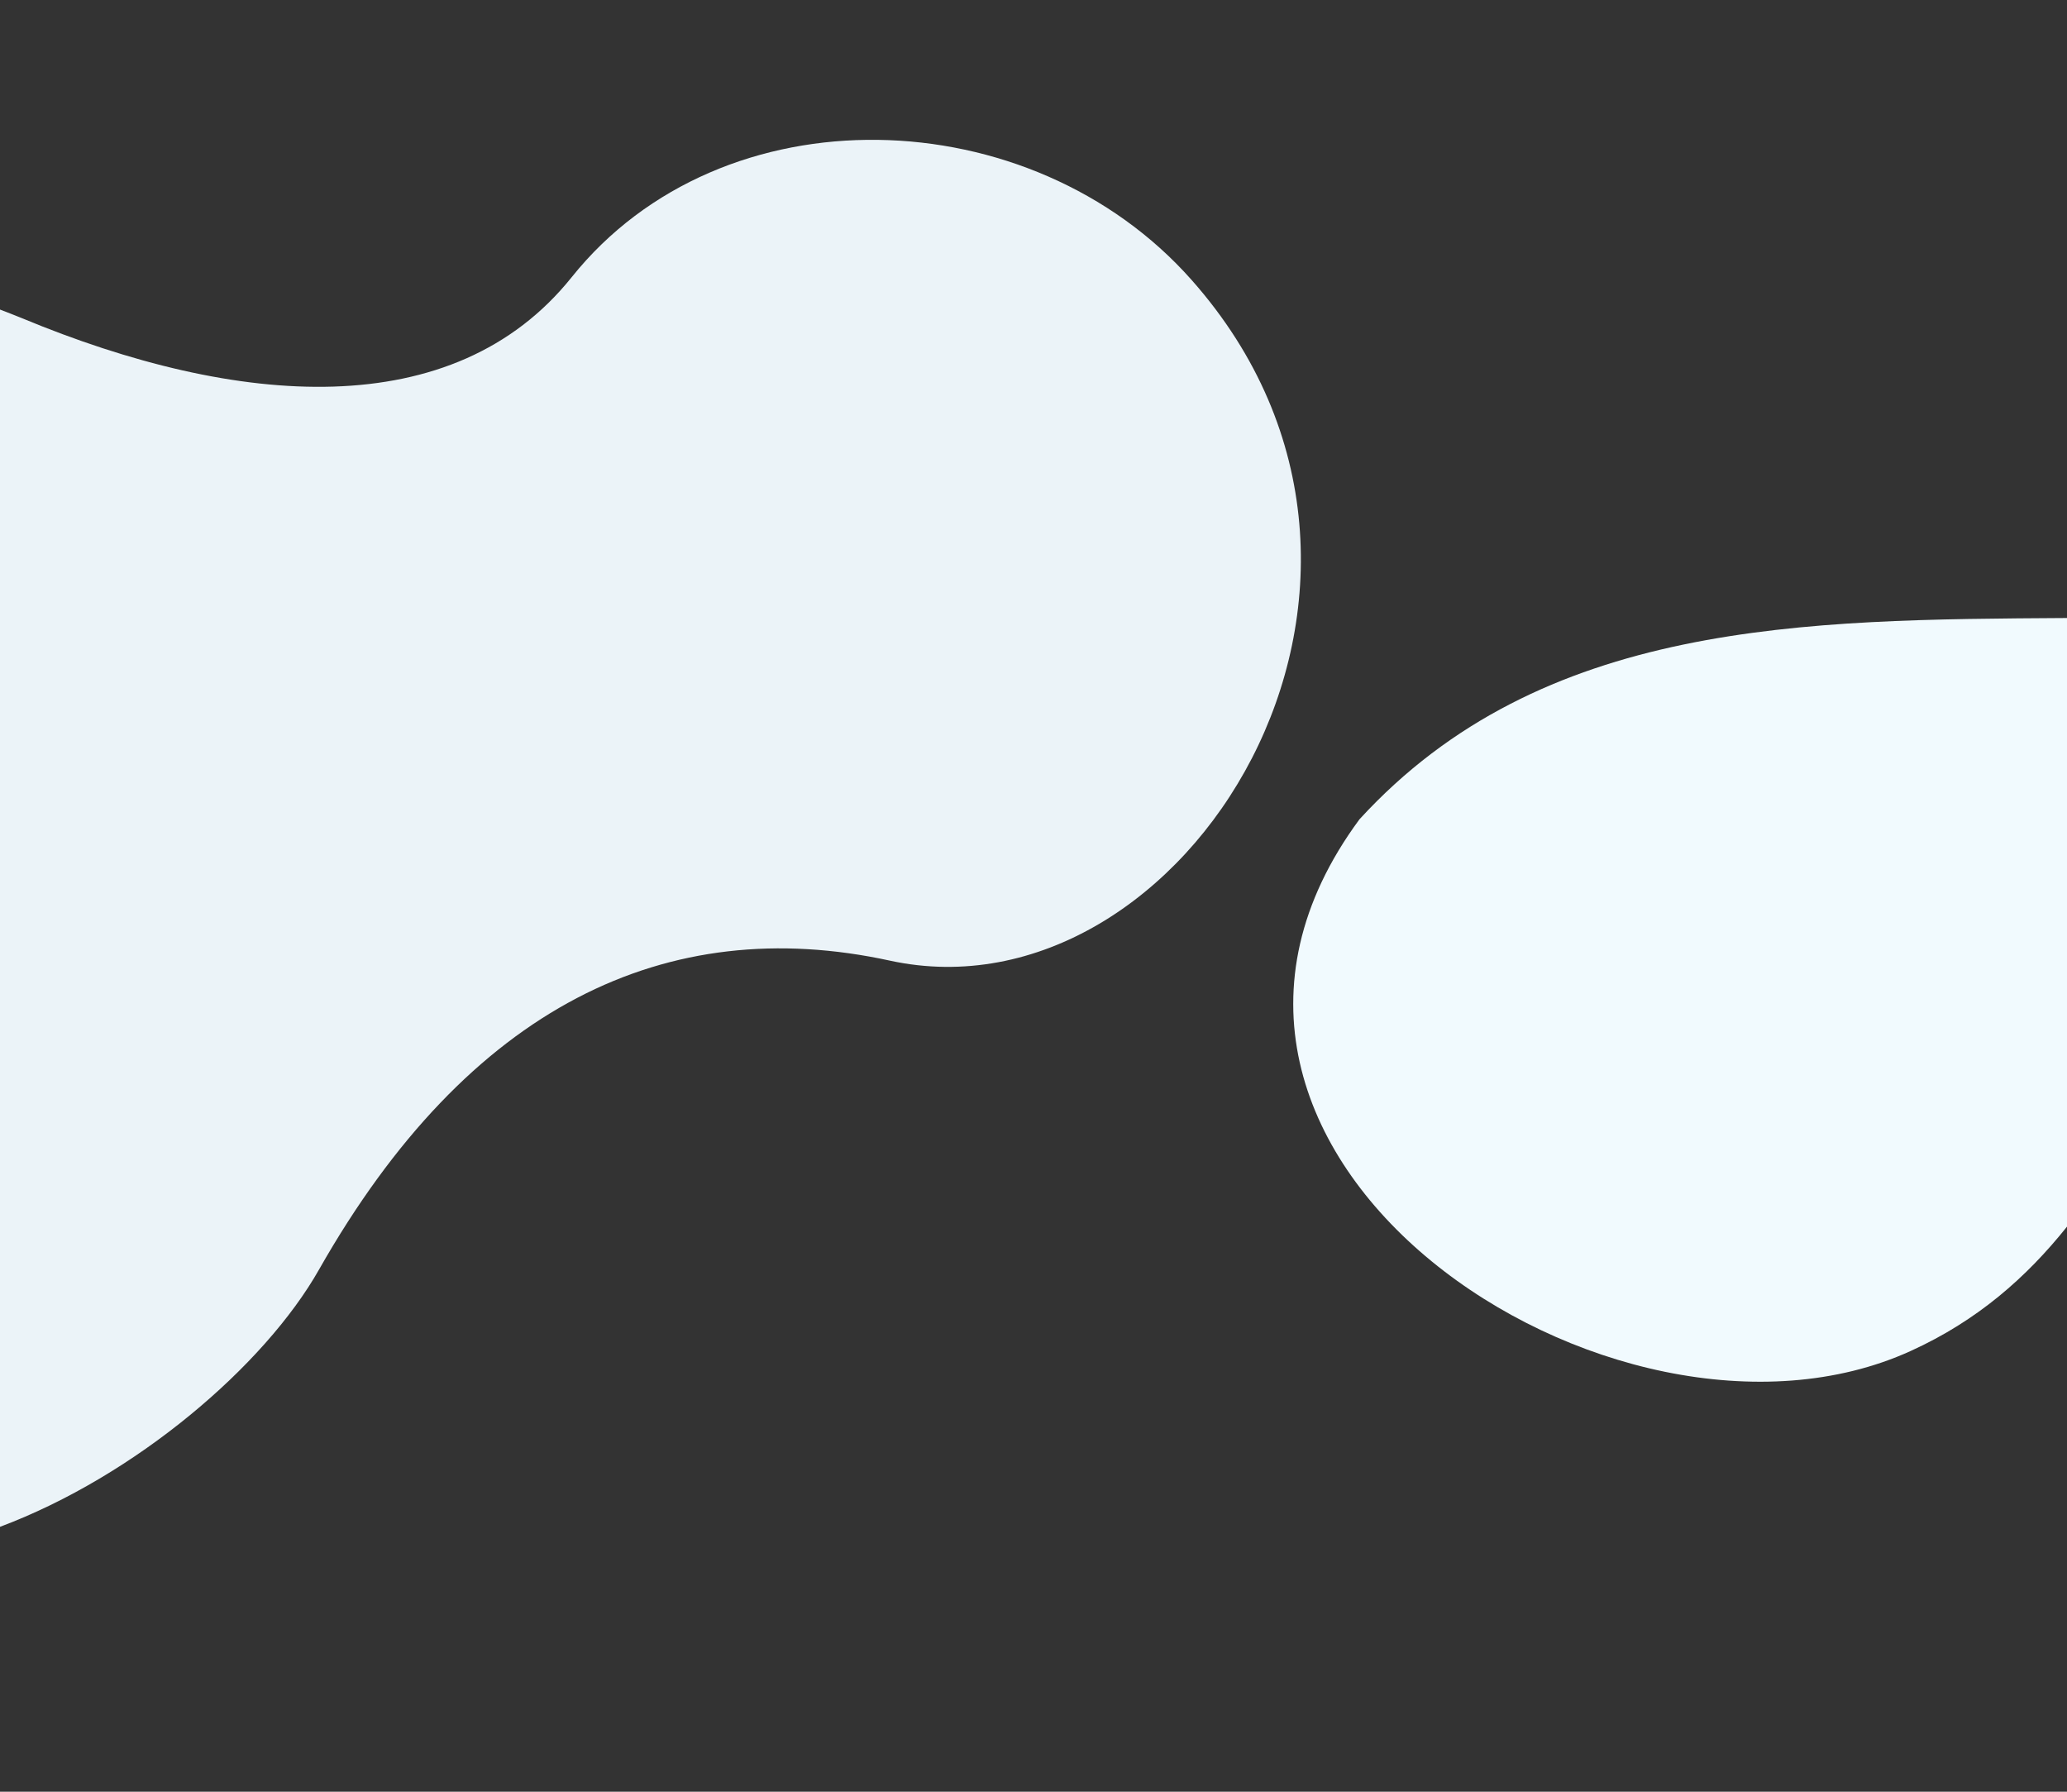 <?xml version="1.0" encoding="UTF-8"?>
<!-- Generator: Adobe Illustrator 24.1.0, SVG Export Plug-In . SVG Version: 6.00 Build 0) -->
<svg xmlns="http://www.w3.org/2000/svg" xmlns:xlink="http://www.w3.org/1999/xlink" version="1.1" id="BACKGROUND_1" x="0px" y="0px" viewBox="0 0 750 650" style="enable-background:new 0 0 750 650;" xml:space="preserve"><rect x="0" y="0" width="750" height="650" fill="#333333" stroke="none"/> <style type="text/css"> .st0{fill:#F1FAFE;} .st1{fill:#EBF3F8;} </style> <g> <path class="st0" d="M493.3,297.2c-89.7,121.4,92.6,241.8,200,192.9c24.2-11,42-26.7,56.7-45.1V224.2 C654.7,224.8,559.5,225,493.3,297.2z"/> </g> <g> <path class="st1" d="M115.8,460.5c54.3-95.6,126.2-129.6,207.1-112c106.8,23.2,207-136.8,109.5-246.9c-58.3-65.9-170.3-69.4-225-1 C164.6,154,86.3,148,7.9,115.4c-2.7-1.1-5.3-2.1-7.9-3.1v441.6C49.1,535.5,96,495.5,115.8,460.5z"/> </g> </svg>